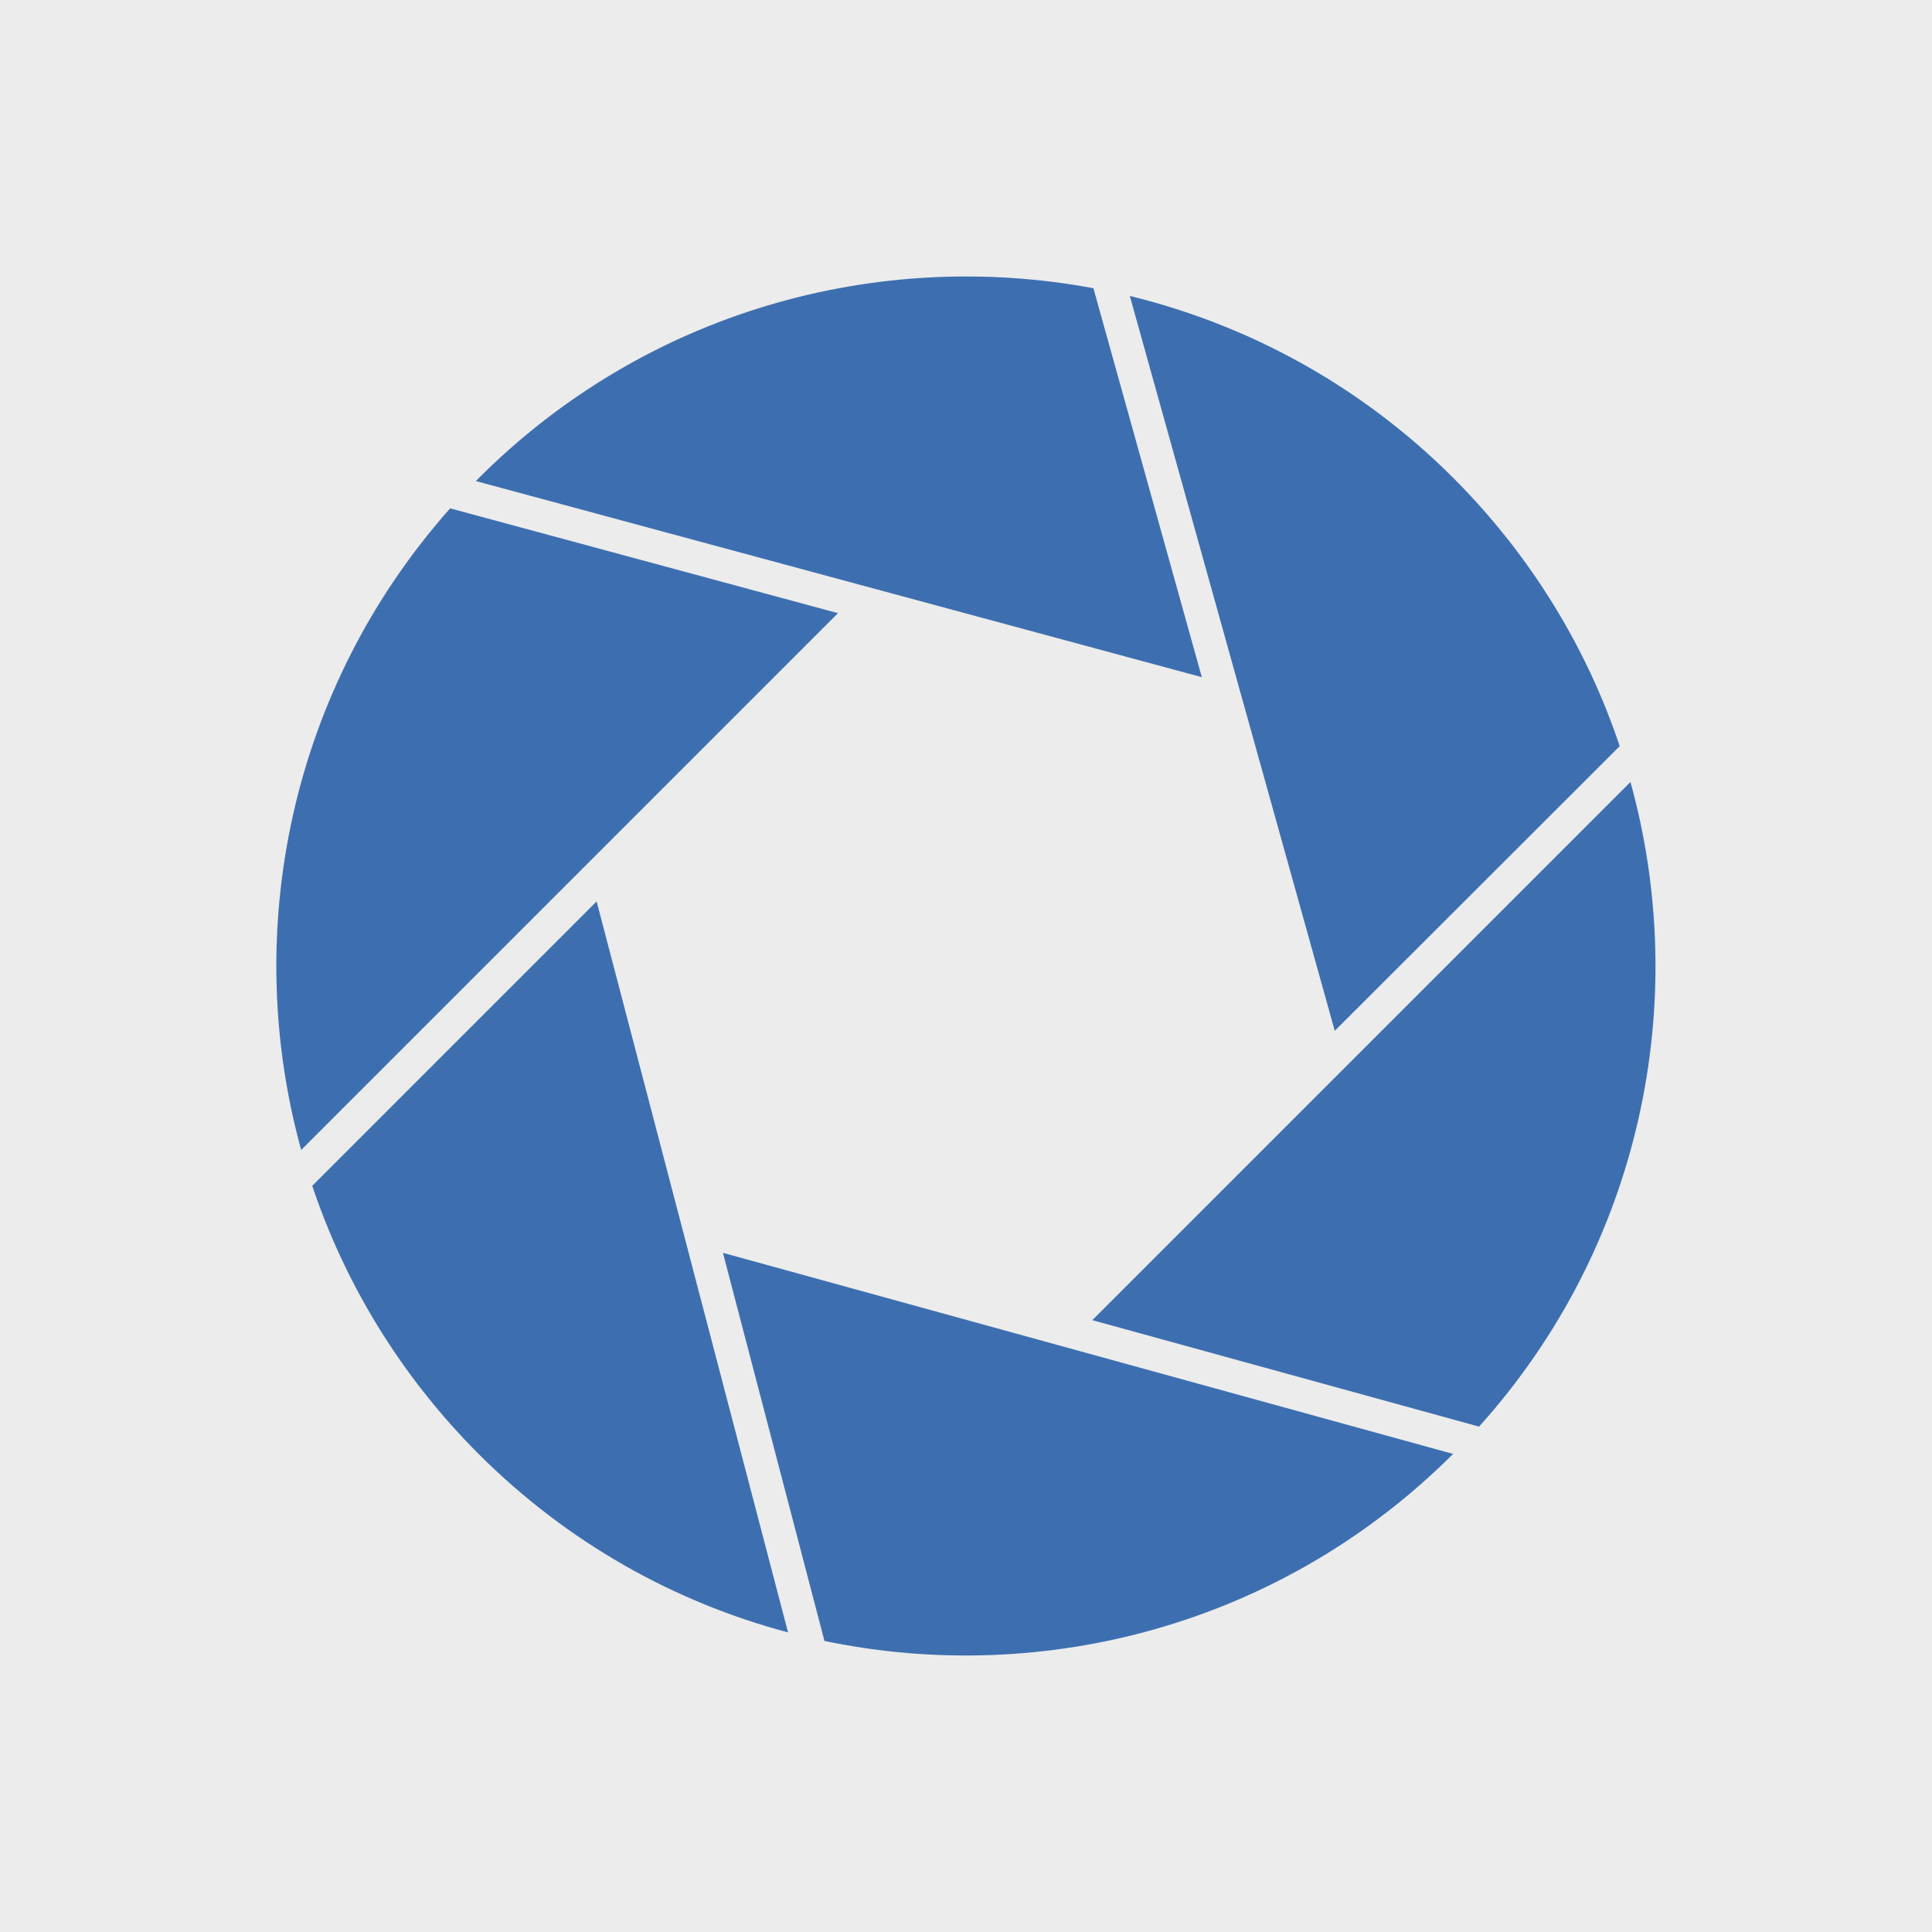 <svg xmlns="http://www.w3.org/2000/svg" xmlns:xlink="http://www.w3.org/1999/xlink" width="500" zoomAndPan="magnify" viewBox="0 0 375 375" height="500" preserveAspectRatio="xMidYMid meet" version="1.0"><defs><clipPath id="46ed7b757e"><path d="M 92 53.645 L 234 53.645 L 234 132 L 92 132 Z M 92 53.645 " clip-rule="nonzero"/></clipPath><clipPath id="185401cd59"><path d="M 53.645 98 L 163 98 L 163 224 L 53.645 224 Z M 53.645 98 " clip-rule="nonzero"/></clipPath><clipPath id="1b39beba31"><path d="M 212 151 L 321.395 151 L 321.395 277 L 212 277 Z M 212 151 " clip-rule="nonzero"/></clipPath><clipPath id="06a1423674"><path d="M 140 243 L 283 243 L 283 321.395 L 140 321.395 Z M 140 243 " clip-rule="nonzero"/></clipPath></defs><rect x="-37.5" width="450" fill="#ffffff" y="-37.5" height="450" fill-opacity="1"/><rect x="-37.5" width="450" fill="#ececec" y="-37.5" height="450" fill-opacity="1"/><g clip-path="url(#46ed7b757e)"><path fill="#3d6fb0" d="M 233.273 131.438 L 212.23 55.945 C 170.309 48.129 125.336 60.391 92.891 92.836 C 92.727 92.996 92.566 93.211 92.352 93.371 Z M 233.273 131.438 " fill-opacity="1" fill-rule="nonzero"/></g><g clip-path="url(#185401cd59)"><path fill="#3d6fb0" d="M 162.652 119.016 L 87.375 98.672 C 56.375 133.578 46.738 180.695 58.461 223.207 Z M 162.652 119.016 " fill-opacity="1" fill-rule="nonzero"/></g><path fill="#3d6fb0" d="M 314.387 144.824 C 308.016 125.816 297.254 107.988 282.156 92.836 C 264.164 74.844 242.32 63.066 219.297 57.445 L 259.078 200.078 Z M 314.387 144.824 " fill-opacity="1" fill-rule="nonzero"/><g clip-path="url(#1b39beba31)"><path fill="#3d6fb0" d="M 212.016 256.242 L 287.082 276.906 C 318.508 242 328.309 194.508 316.473 151.785 Z M 212.016 256.242 " fill-opacity="1" fill-rule="nonzero"/></g><g clip-path="url(#06a1423674)"><path fill="#3d6fb0" d="M 140.324 243.176 L 160.027 318.508 C 202.699 327.398 248.906 315.297 282.047 282.207 Z M 140.324 243.176 " fill-opacity="1" fill-rule="nonzero"/></g><path fill="#3d6fb0" d="M 60.605 230.168 C 66.977 249.176 77.738 267.004 92.836 282.156 C 110.129 299.449 130.957 311.012 152.961 316.848 L 115.805 174.965 Z M 60.605 230.168 " fill-opacity="1" fill-rule="nonzero"/></svg>